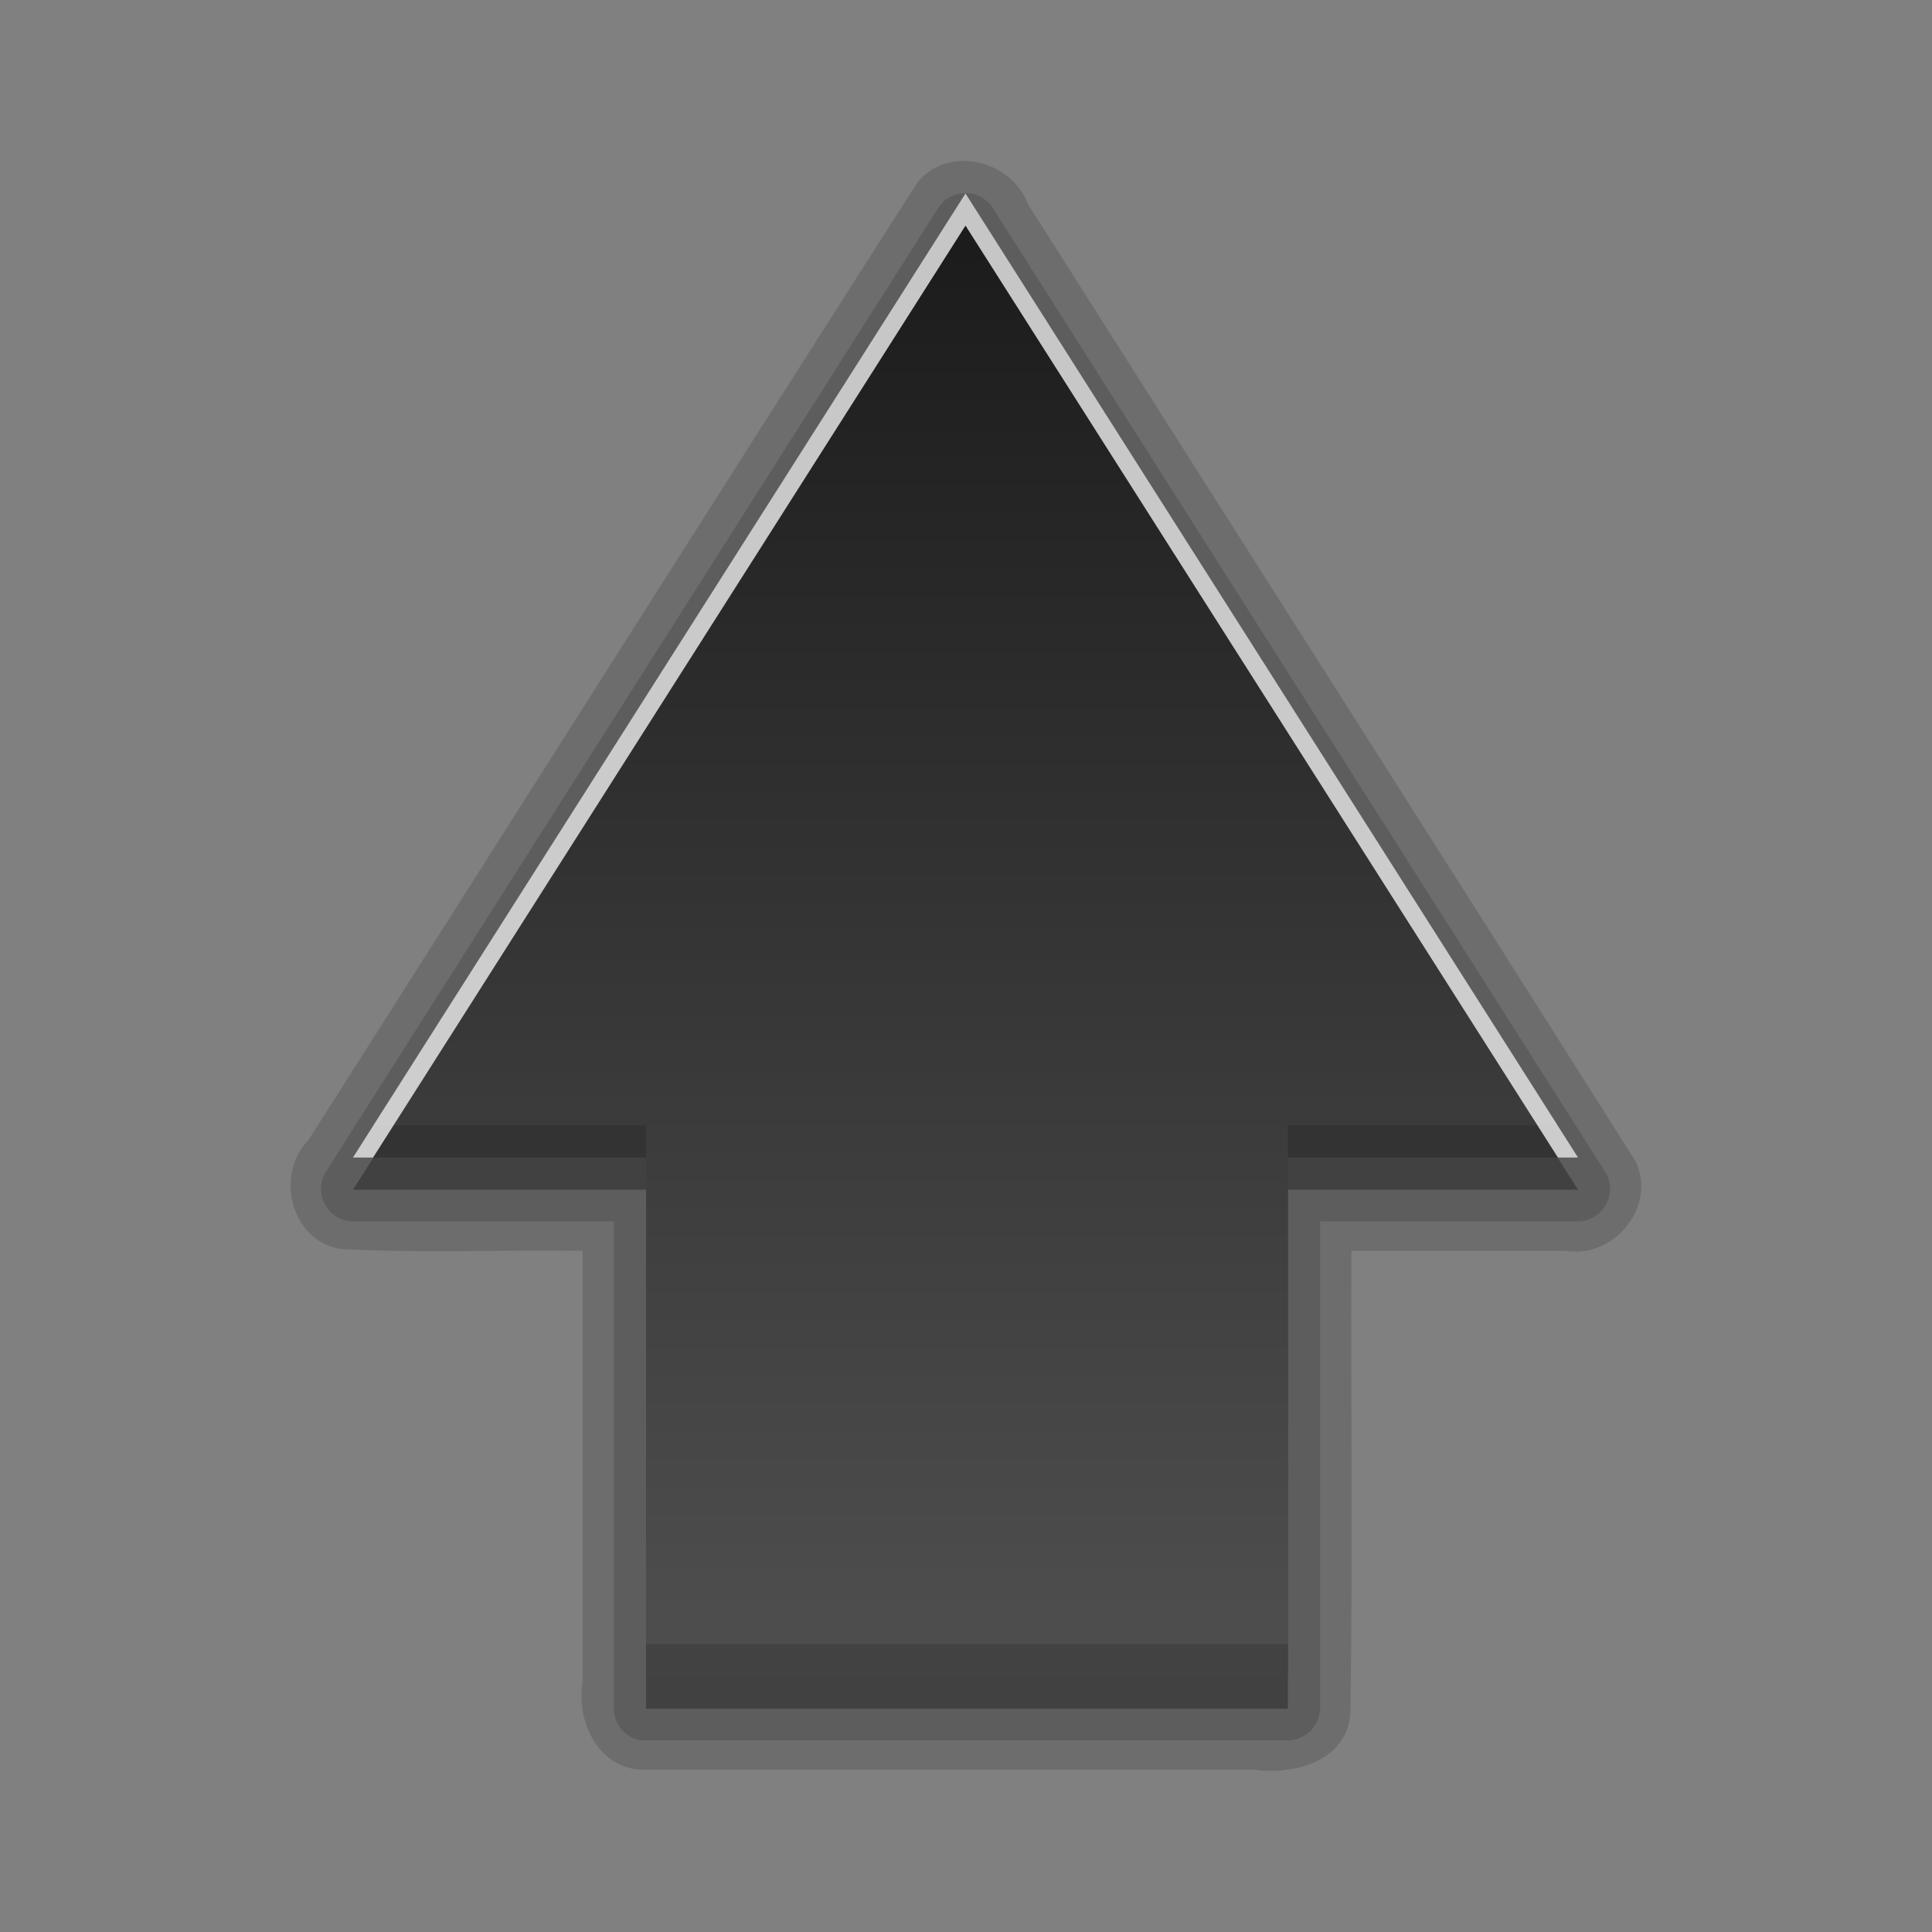 <?xml version="1.0" encoding="UTF-8" standalone="no"?>
<svg
   xmlns:dc="http://purl.org/dc/elements/1.1/"
   xmlns:cc="http://creativecommons.org/ns#"
   xmlns:rdf="http://www.w3.org/1999/02/22-rdf-syntax-ns#"
   xmlns:svg="http://www.w3.org/2000/svg"
   xmlns="http://www.w3.org/2000/svg"
   xmlns:xlink="http://www.w3.org/1999/xlink"
   xmlns:sodipodi="http://sodipodi.sourceforge.net/DTD/sodipodi-0.dtd"
   xmlns:inkscape="http://www.inkscape.org/namespaces/inkscape"
   height="96"
   width="96"
   id="svg2"
   version="1.1"
   inkscape:version="0.91 r13725"
   sodipodi:docname="go-up.svg">
  <rect width="100%" height="100%" fill="#808080" stroke="none"/>
  <sodipodi:namedview
     pagecolor="#ffffff"
     bordercolor="#666666"
     borderopacity="1"
     objecttolerance="10"
     gridtolerance="10"
     guidetolerance="10"
     inkscape:pageopacity="0"
     inkscape:pageshadow="2"
     inkscape:window-width="640"
     inkscape:window-height="480"
     id="namedview66"
     showgrid="false"
     inkscape:zoom="2.4583333"
     inkscape:cx="34.954476"
     inkscape:cy="47.999999"
     inkscape:window-x="75"
     inkscape:window-y="99"
     inkscape:window-maximized="0"
     inkscape:current-layer="svg2" />
  <defs
     id="defs4">
    <linearGradient
       x2="0"
       y1="92.54"
       y2="7.02"
       gradientUnits="userSpaceOnUse"
       id="ButtonShadow-0"
       gradientTransform="matrix(1.006 0 0 0.994 100 0)">
      <stop
         stop-color="#000000"
         stop-opacity="1"
         id="stop7" />
      <stop
         stop-color="#000000"
         stop-opacity="0.588"
         offset="1"
         id="stop9" />
    </linearGradient>
    <linearGradient
       x2="0"
       xlink:href="#ButtonShadow-0"
       y1="6.132"
       y2="90.24"
       gradientUnits="userSpaceOnUse"
       id="linearGradient3780"
       gradientTransform="matrix(1.024 0 0 -1.012 -1.143 98.07)" />
    <linearGradient
       x2="0"
       xlink:href="#ButtonShadow-0"
       y1="6.132"
       y2="90.24"
       gradientUnits="userSpaceOnUse"
       id="linearGradient3721"
       gradientTransform="matrix(1 0 0 -1 0 97)" />
    <radialGradient
       cy="90.17"
       r="42"
       gradientUnits="userSpaceOnUse"
       id="radialGradient3619-3"
       cx="48"
       gradientTransform="matrix(1.157 0 0 0.996 -7.551 0.197)">
      <stop
         stop-color="#ffffff"
         stop-opacity="1"
         id="stop14" />
      <stop
         stop-color="#ffffff"
         stop-opacity="0"
         offset="1"
         id="stop16" />
    </radialGradient>
    <linearGradient
       x2="0"
       y1="2.482"
       y2="16.13"
       gradientUnits="userSpaceOnUse"
       id="linearGradient3022"
       gradientTransform="matrix(2.764,0,0,3.223,15.34,14)">
      <stop
         stop-color="#1a1a1a"
         stop-opacity="1"
         id="stop19" />
      <stop
         stop-color="#4d4d4d"
         stop-opacity="1"
         offset="1"
         id="stop21" />
    </linearGradient>
    <rect
       x="6"
       rx="6"
       y="6"
       fill="#000000"
       fill-opacity="1"
       stroke="none"
       fill-rule="nonzero"
       height="84"
       id="SVGCleanerId_0"
       opacity="0.6"
       width="84" />
  </defs>
  <g
     id="g3516"
     transform="matrix(1.602,0,0,1.602,-28.921,-25.636)">
    <path
       d="m 38,70.895 c -1.405,-0.023 -2.084,-1.513 -1.875,-2.751 0,-4.448 0,-8.895 0,-13.343 -2.508,-0.04 -5.035,0.082 -7.531,-0.062 C 27.069,54.469 26.576,52.434 27.623,51.361 33.918,41.471 40.192,31.542 46.5,21.676 c 0.944,-1.196 2.935,-0.715 3.436,0.659 6.278,9.897 12.584,19.779 18.846,29.685 0.675,1.397 -0.67,3.034 -2.172,2.781 -2.213,0 -4.427,0 -6.64,0 -0.021,4.77 0.042,9.547 -0.031,14.312 -0.081,1.502 -1.727,1.958 -2.98,1.781 -6.319,0 -12.638,0 -18.958,0 z"
       inkscape:connector-curvature="0"
       id="path42"
       style="opacity:0.15;fill:black;fill-opacity:1;stroke:none" />
    <path
       d="m 37.906,69.98 a 1.007,1.007 0 0 1 -0.812,-1 l 0,-15.094 -8.094,0 A 1.007,1.007 0 0 1 28.156,52.355 l 19,-29.906 a 1.007,1.007 0 0 1 1.688,0 l 19,29.906 A 1.007,1.007 0 0 1 67,53.886 l -8,0 0,15.094 a 1.007,1.007 0 0 1 -1,1 l -19.906,0 a 1.007,1.007 0 0 1 -0.188,0 z"
       id="path44"
       inkscape:connector-curvature="0"
       style="opacity:0.15;fill:black;fill-opacity:1;stroke:none" />
    <path
       d="m 38.093,69 0,-16.094 L 29,52.906 48,23 l 19,29.906 -9,0 L 58,69 Z"
       inkscape:connector-curvature="0"
       id="path46"
       style="opacity:0.3;fill:black;fill-opacity:1;stroke:none" />
    <path
       d="m 38.093,68 0,-16.094 L 29,51.906 48,22 l 19,29.906 -9,0 L 58,68 Z"
       inkscape:connector-curvature="0"
       id="path60"
       style="fill:url(#linearGradient3022);fill-opacity:1;stroke:none" />
    <path
       d="m 38.094,68 0,-1 L 58,67 58,68 38.094,68 Z M 29,51.906 l 0.625,-1 8.469,0 0,1 -9.094,0 z m 29,0 0,-1 8.375,0 0.625,1 -9,0 z"
       inkscape:connector-curvature="0"
       id="path62"
       style="opacity:0.15;fill:black;fill-opacity:1;stroke:none" />
    <path
       d="M 29,51.906 48,22 l 19,29.906 -0.625,0 L 48,23 29.625,51.906 l -0.625,0 z"
       inkscape:connector-curvature="0"
       id="path64"
       style="opacity:0.75;fill:white;fill-opacity:1;stroke:none" />
  </g>
</svg>

